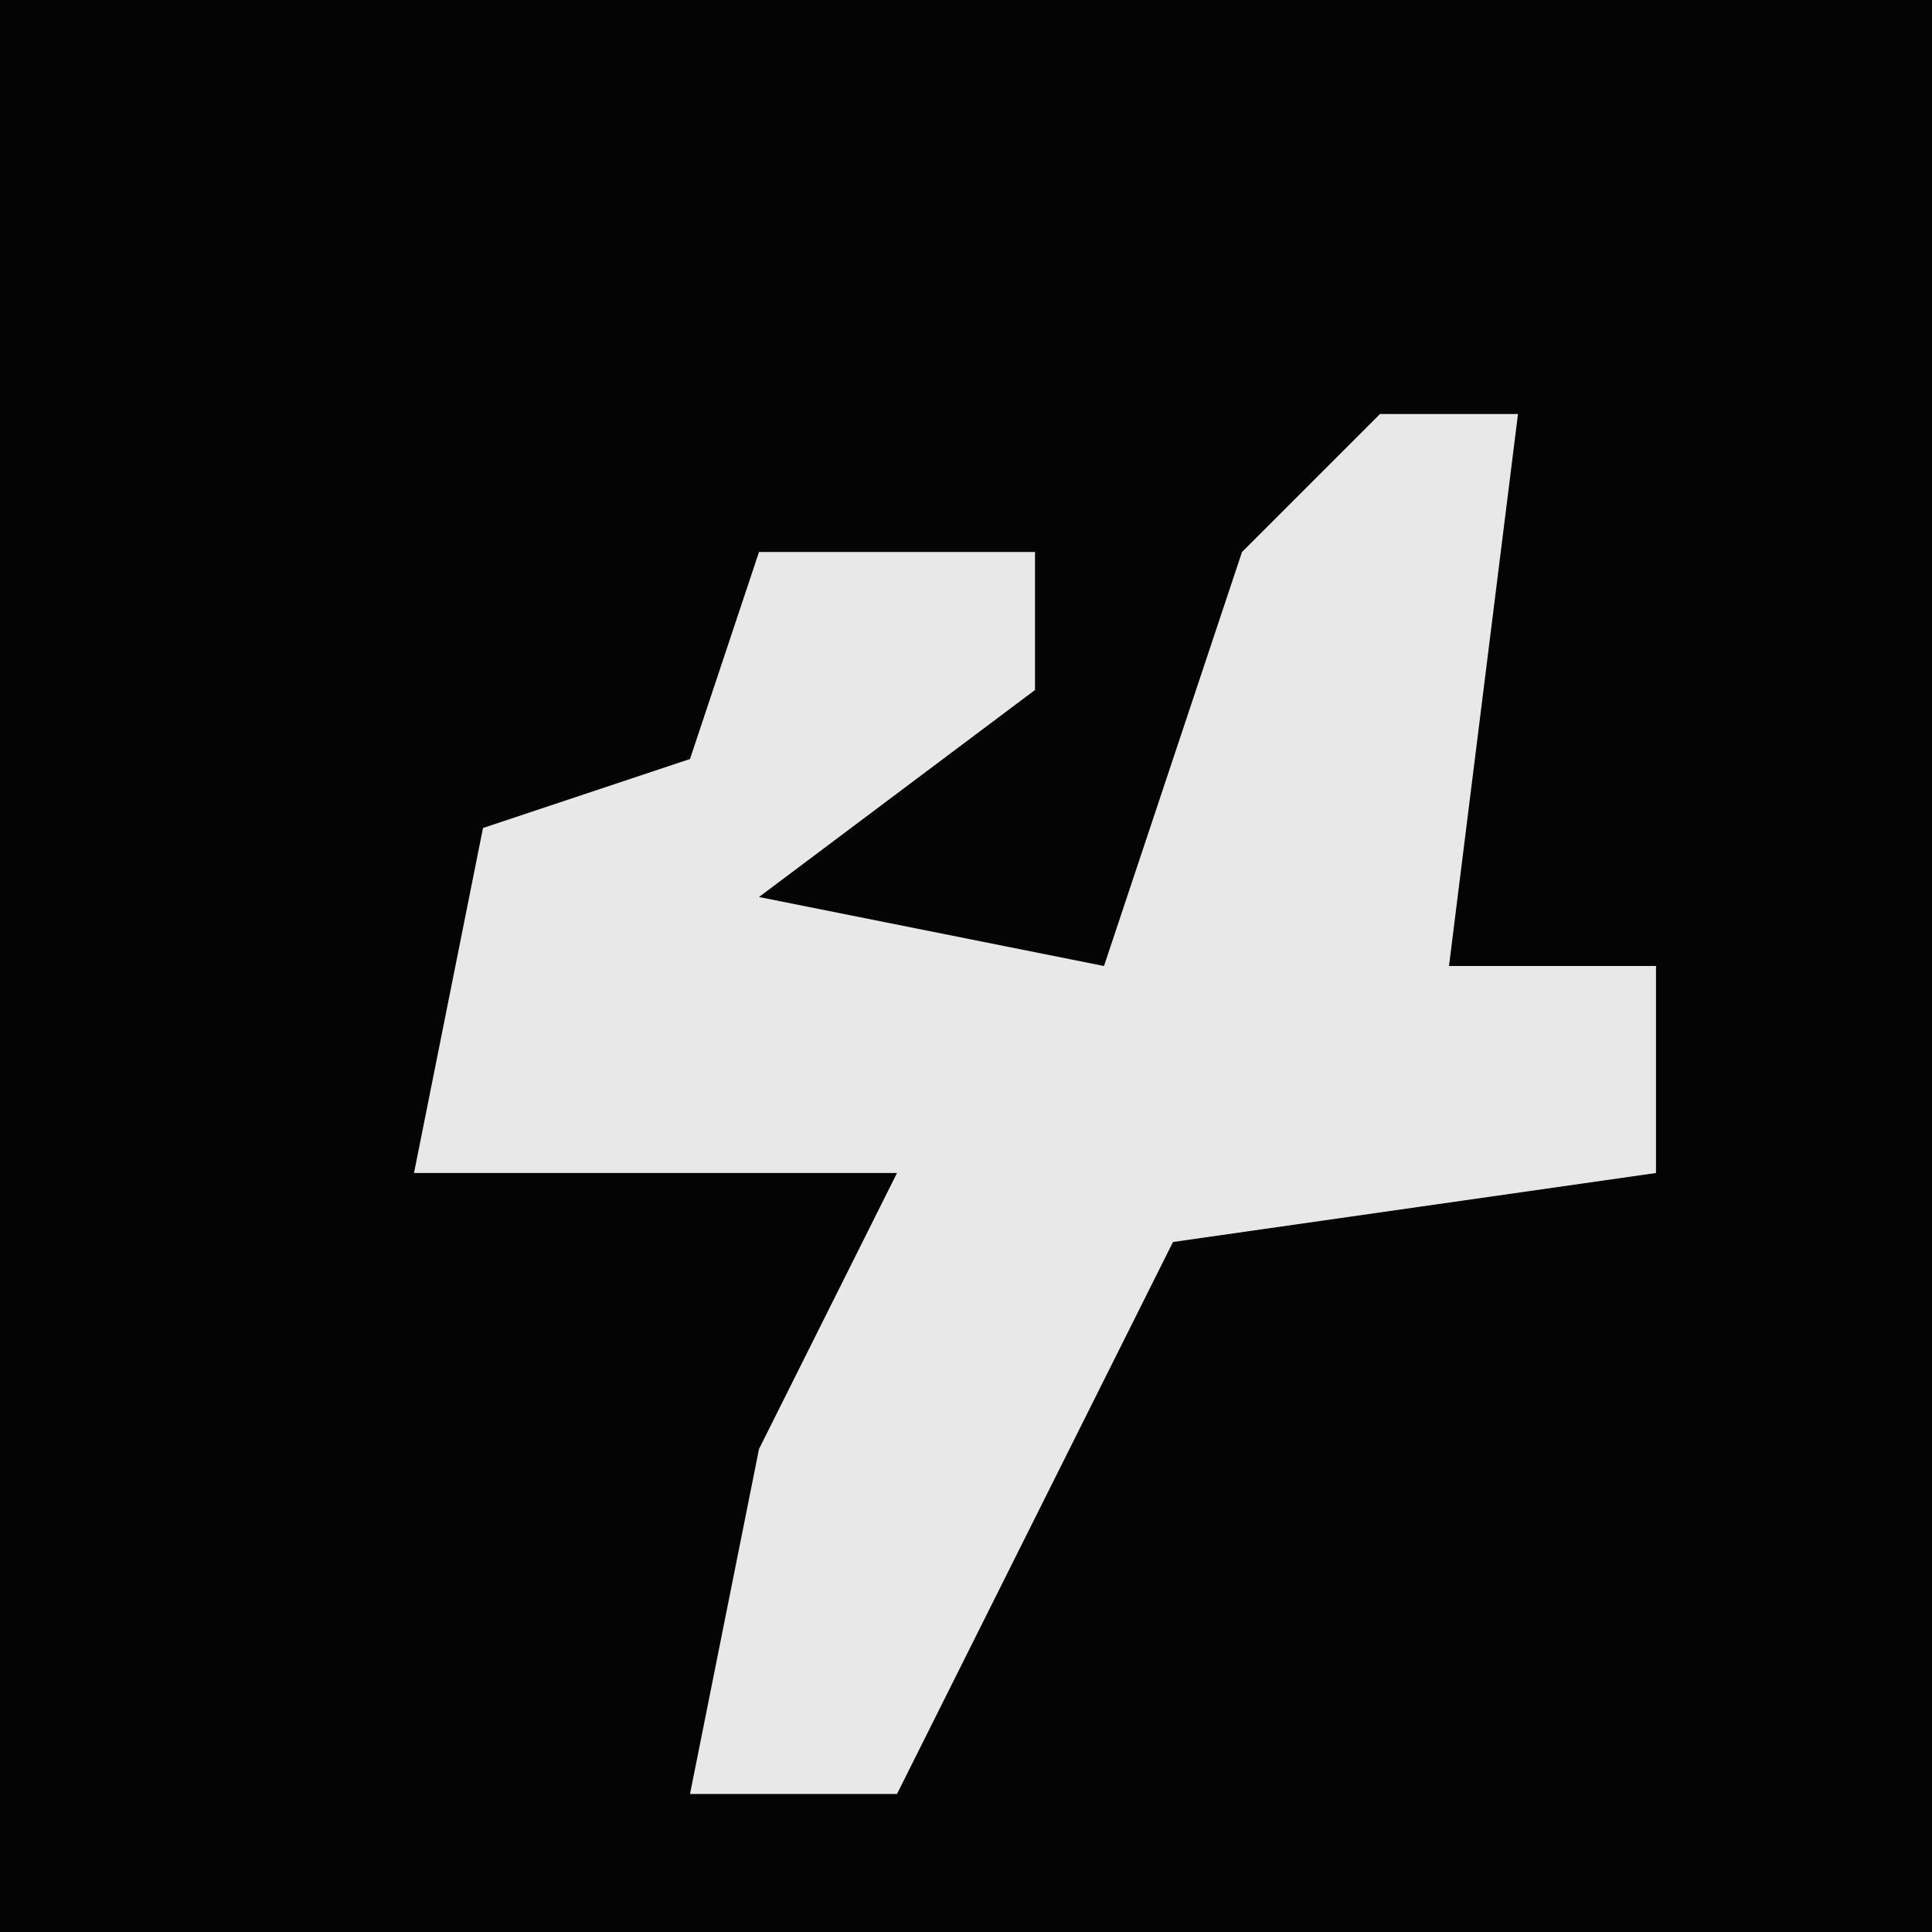 <?xml version="1.0" encoding="UTF-8"?>
<svg version="1.1" xmlns="http://www.w3.org/2000/svg" width="28" height="28">
<path d="M0,0 L28,0 L28,28 L0,28 Z " fill="#040404" transform="translate(0,0)"/>
<path d="M0,0 L2,0 L1,8 L4,8 L4,11 L-3,12 L-7,20 L-10,20 L-9,15 L-7,11 L-14,11 L-13,6 L-10,5 L-9,2 L-5,2 L-5,4 L-9,7 L-4,8 L-2,2 Z " fill="#E8E8E8" transform="translate(20,6)"/>
</svg>
